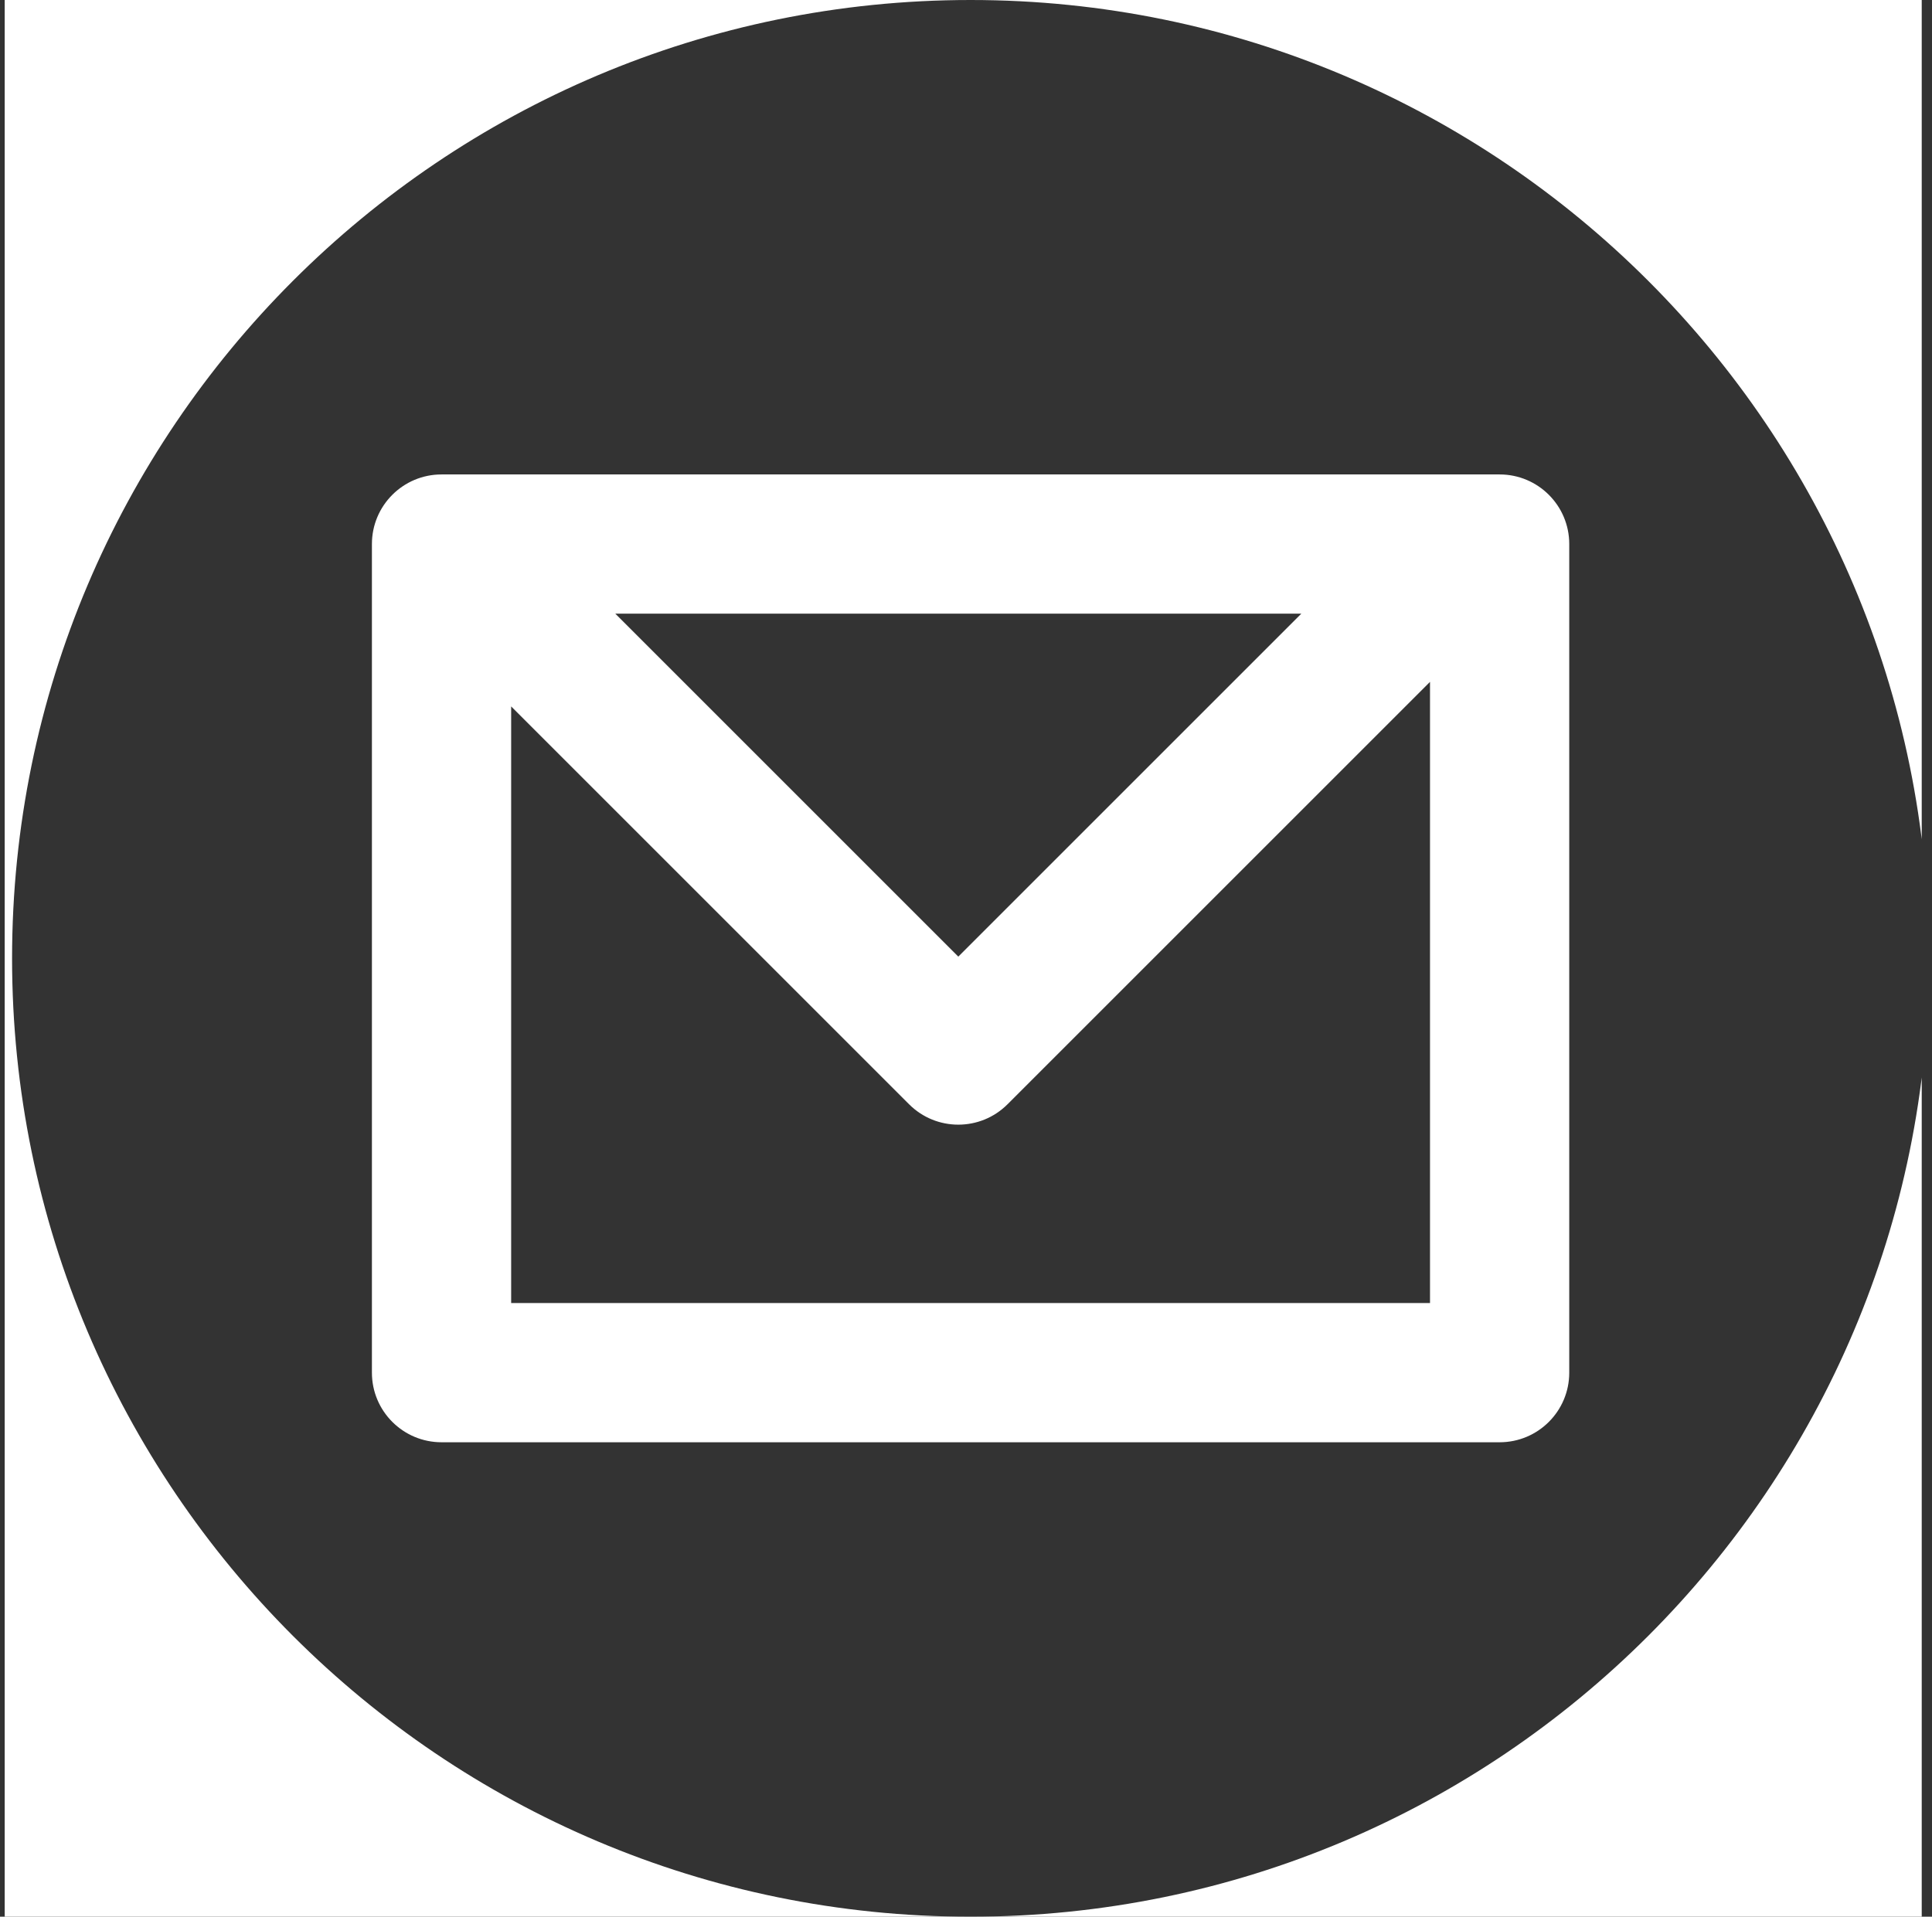 <?xml version="1.0" encoding="UTF-8" standalone="no"?>
<!DOCTYPE svg PUBLIC "-//W3C//DTD SVG 1.1//EN" "http://www.w3.org/Graphics/SVG/1.1/DTD/svg11.dtd">
<svg width="100%" height="100%" viewBox="0 0 129 128" version="1.1" xmlns="http://www.w3.org/2000/svg" xmlns:xlink="http://www.w3.org/1999/xlink" xml:space="preserve" xmlns:serif="http://www.serif.com/" style="fill-rule:evenodd;clip-rule:evenodd;stroke-linejoin:round;stroke-miterlimit:2;">
    <rect x="0" y="0" width="129" height="128" fill="#333333" stroke="none"/>
    <g transform="matrix(1,0,0,1,-168,0)">
        <g id="inverted-email" transform="matrix(1,0,0,1,168.314,0)">
            <rect x="0" y="0" width="128" height="128" style="fill:none;"/>
            <clipPath id="_clip1">
                <rect x="0" y="0" width="128" height="128"/>
            </clipPath>
            <g clip-path="url(#_clip1)">
                <g transform="matrix(1,0,0,1,-168.314,0)">
                    <path d="M304.647,-11.573L161.306,-11.573L161.306,138.321L304.647,138.321L304.647,-11.573ZM232.806,-0C268.129,-0 296.806,28.677 296.806,64C296.806,99.323 268.129,128 232.806,128C197.483,128 168.806,99.323 168.806,64C168.806,28.677 197.483,-0 232.806,-0ZM197.481,31.684C194.914,31.684 192.833,33.765 192.833,36.332L192.833,91.668C192.833,94.235 194.914,96.316 197.481,96.316L268.131,96.316C270.698,96.316 272.779,94.235 272.779,91.668L272.779,36.332C272.779,33.765 270.698,31.684 268.131,31.684L197.481,31.684ZM263.482,45.536L235.273,73.744C233.458,75.56 230.515,75.56 228.699,73.744L202.13,47.175L202.13,87.019C202.13,87.019 263.482,87.019 263.482,87.019L263.482,45.536ZM231.986,63.884L254.889,40.981L209.084,40.981L231.986,63.884Z" style="fill:white;"/>
                </g>
            </g>
        </g>
    </g>
</svg>
